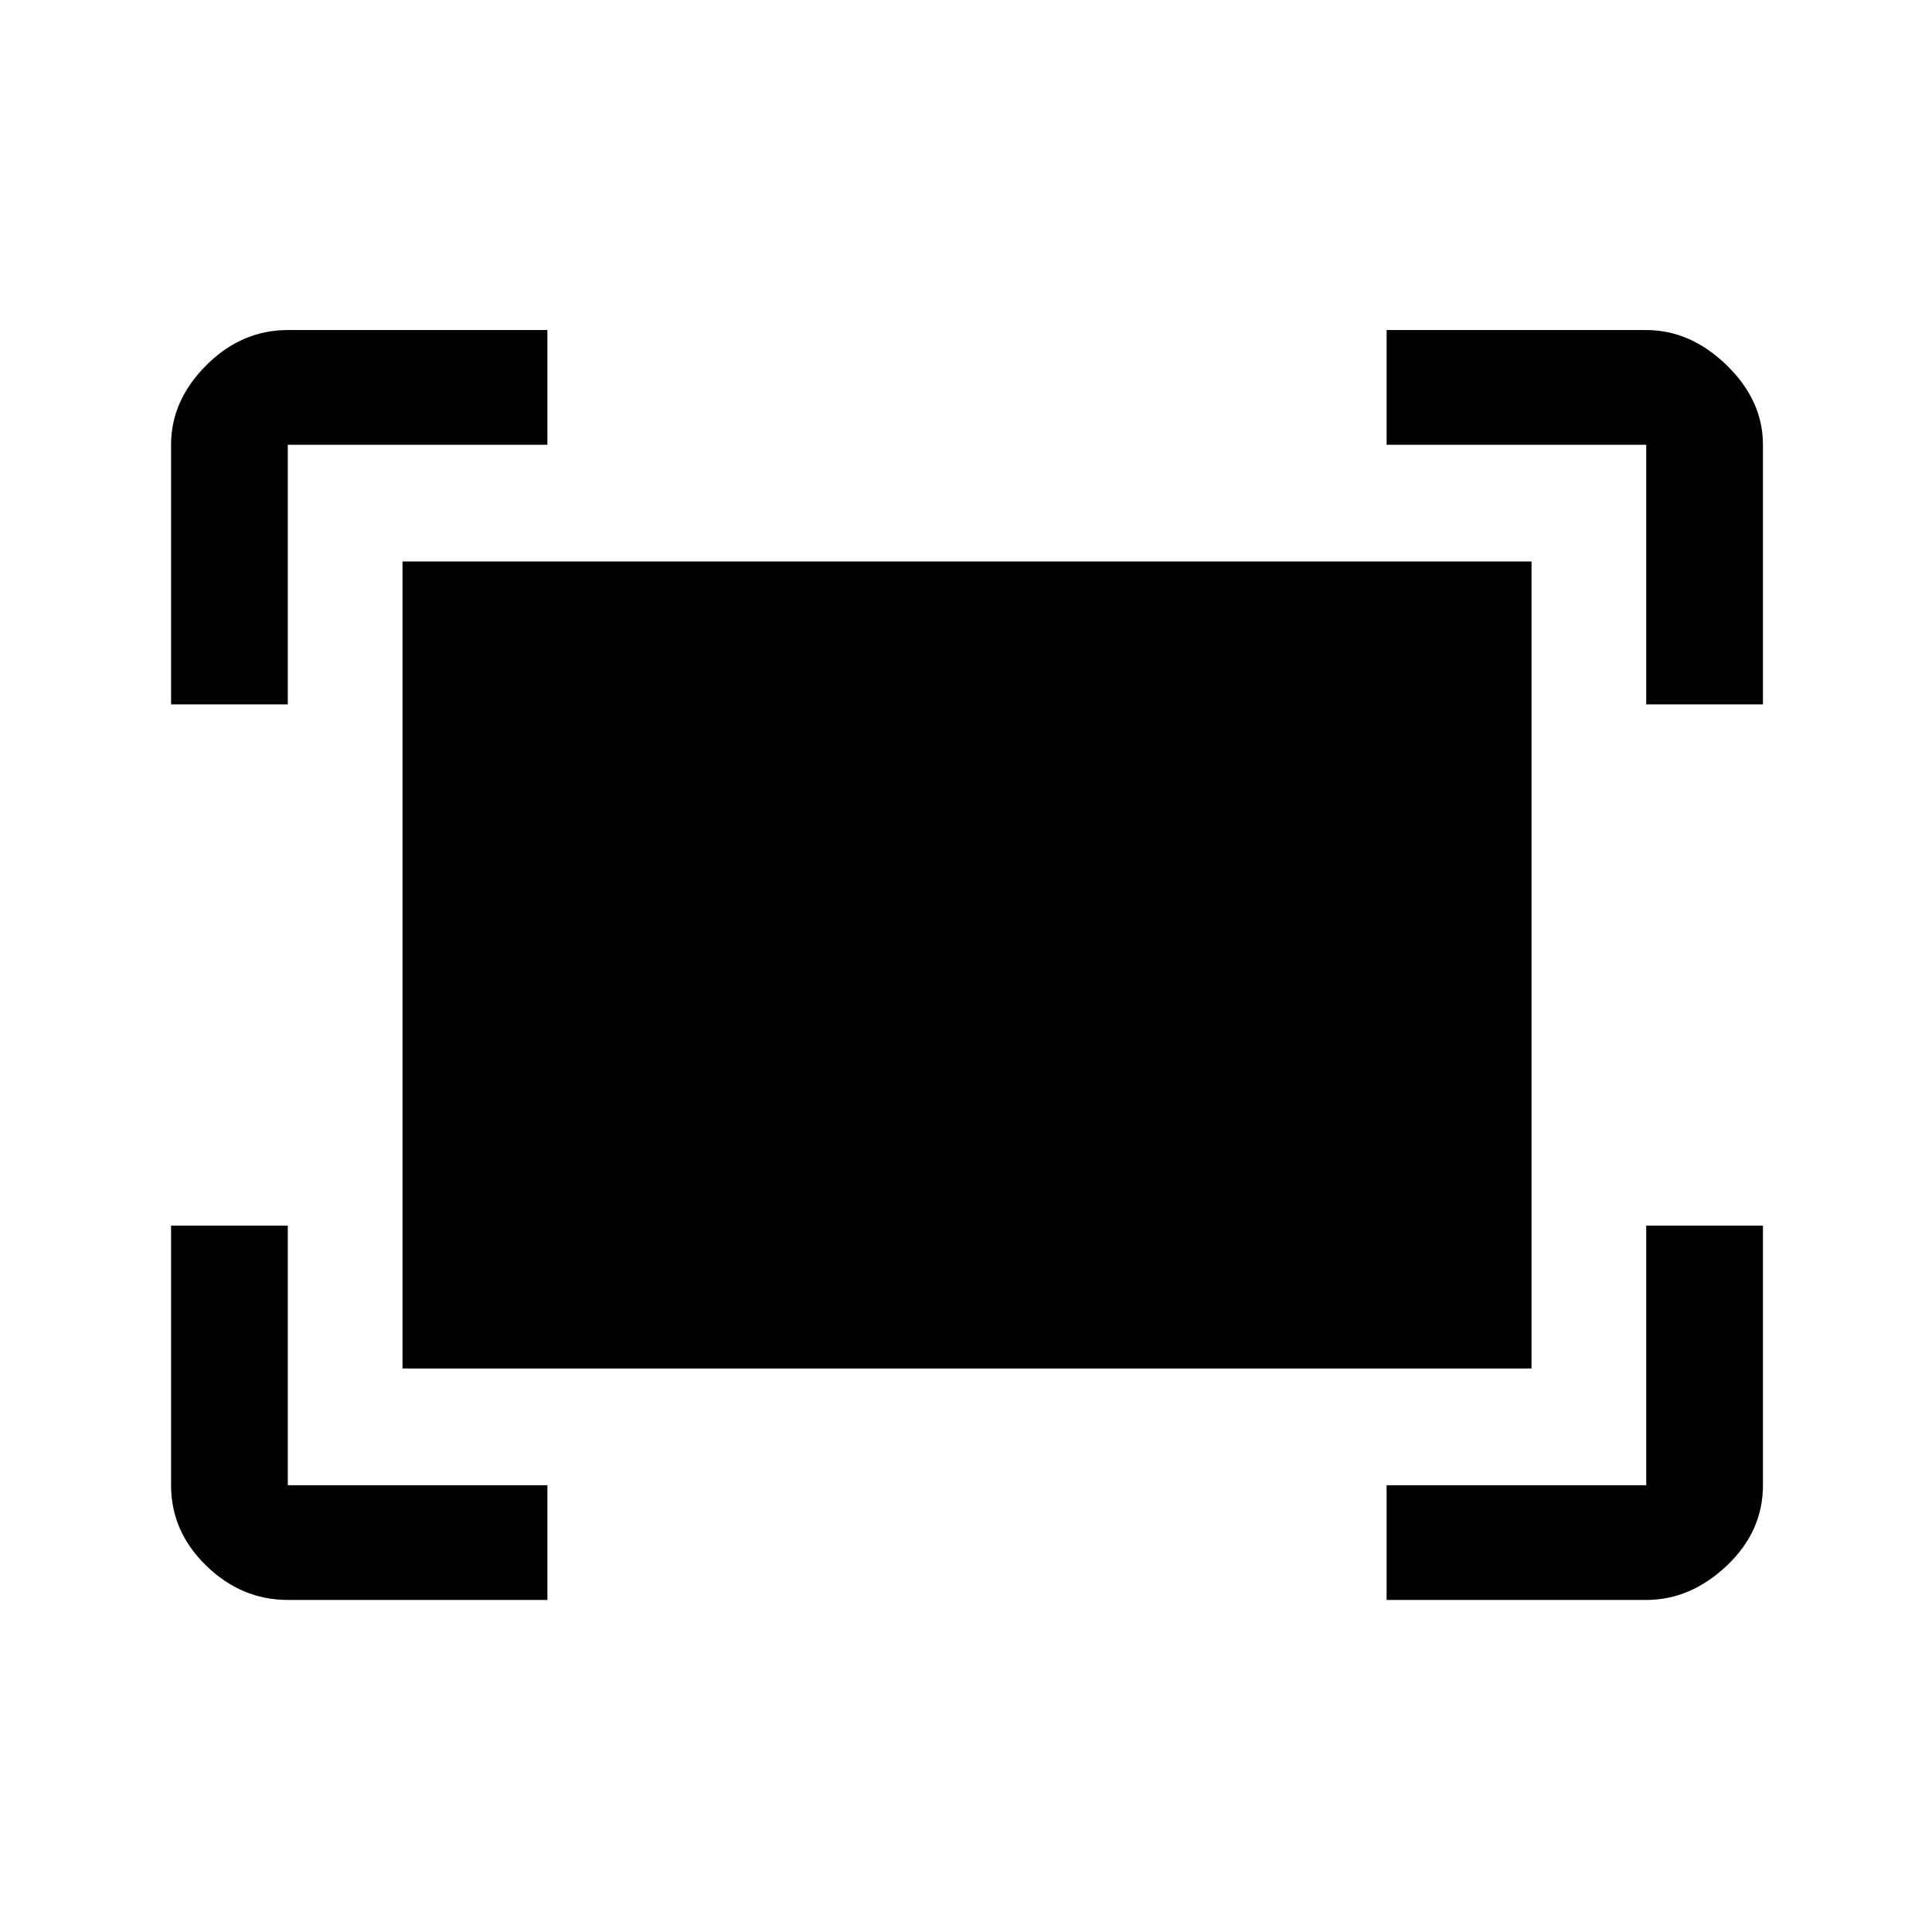 <svg xmlns="http://www.w3.org/2000/svg" height="48" width="48"><path d="M40.9 17.5V11.05Q40.9 11.05 40.9 11.05Q40.9 11.05 40.9 11.05H34.45V8.2H40.9Q42 8.2 42.9 9.075Q43.8 9.95 43.8 11.05V17.5ZM4.25 17.5V11.05Q4.25 9.95 5.125 9.075Q6 8.2 7.15 8.2H13.6V11.05H7.15Q7.15 11.05 7.15 11.05Q7.15 11.05 7.15 11.05V17.5ZM34.45 39.75V36.9H40.9Q40.9 36.9 40.9 36.9Q40.9 36.9 40.9 36.9V30.45H43.8V36.9Q43.8 38.05 42.9 38.9Q42 39.75 40.9 39.75ZM7.15 39.75Q6 39.75 5.125 38.9Q4.25 38.05 4.25 36.9V30.45H7.15V36.9Q7.15 36.9 7.15 36.9Q7.15 36.9 7.15 36.9H13.6V39.75ZM10 34V13.95H38.05V34Z"/></svg>